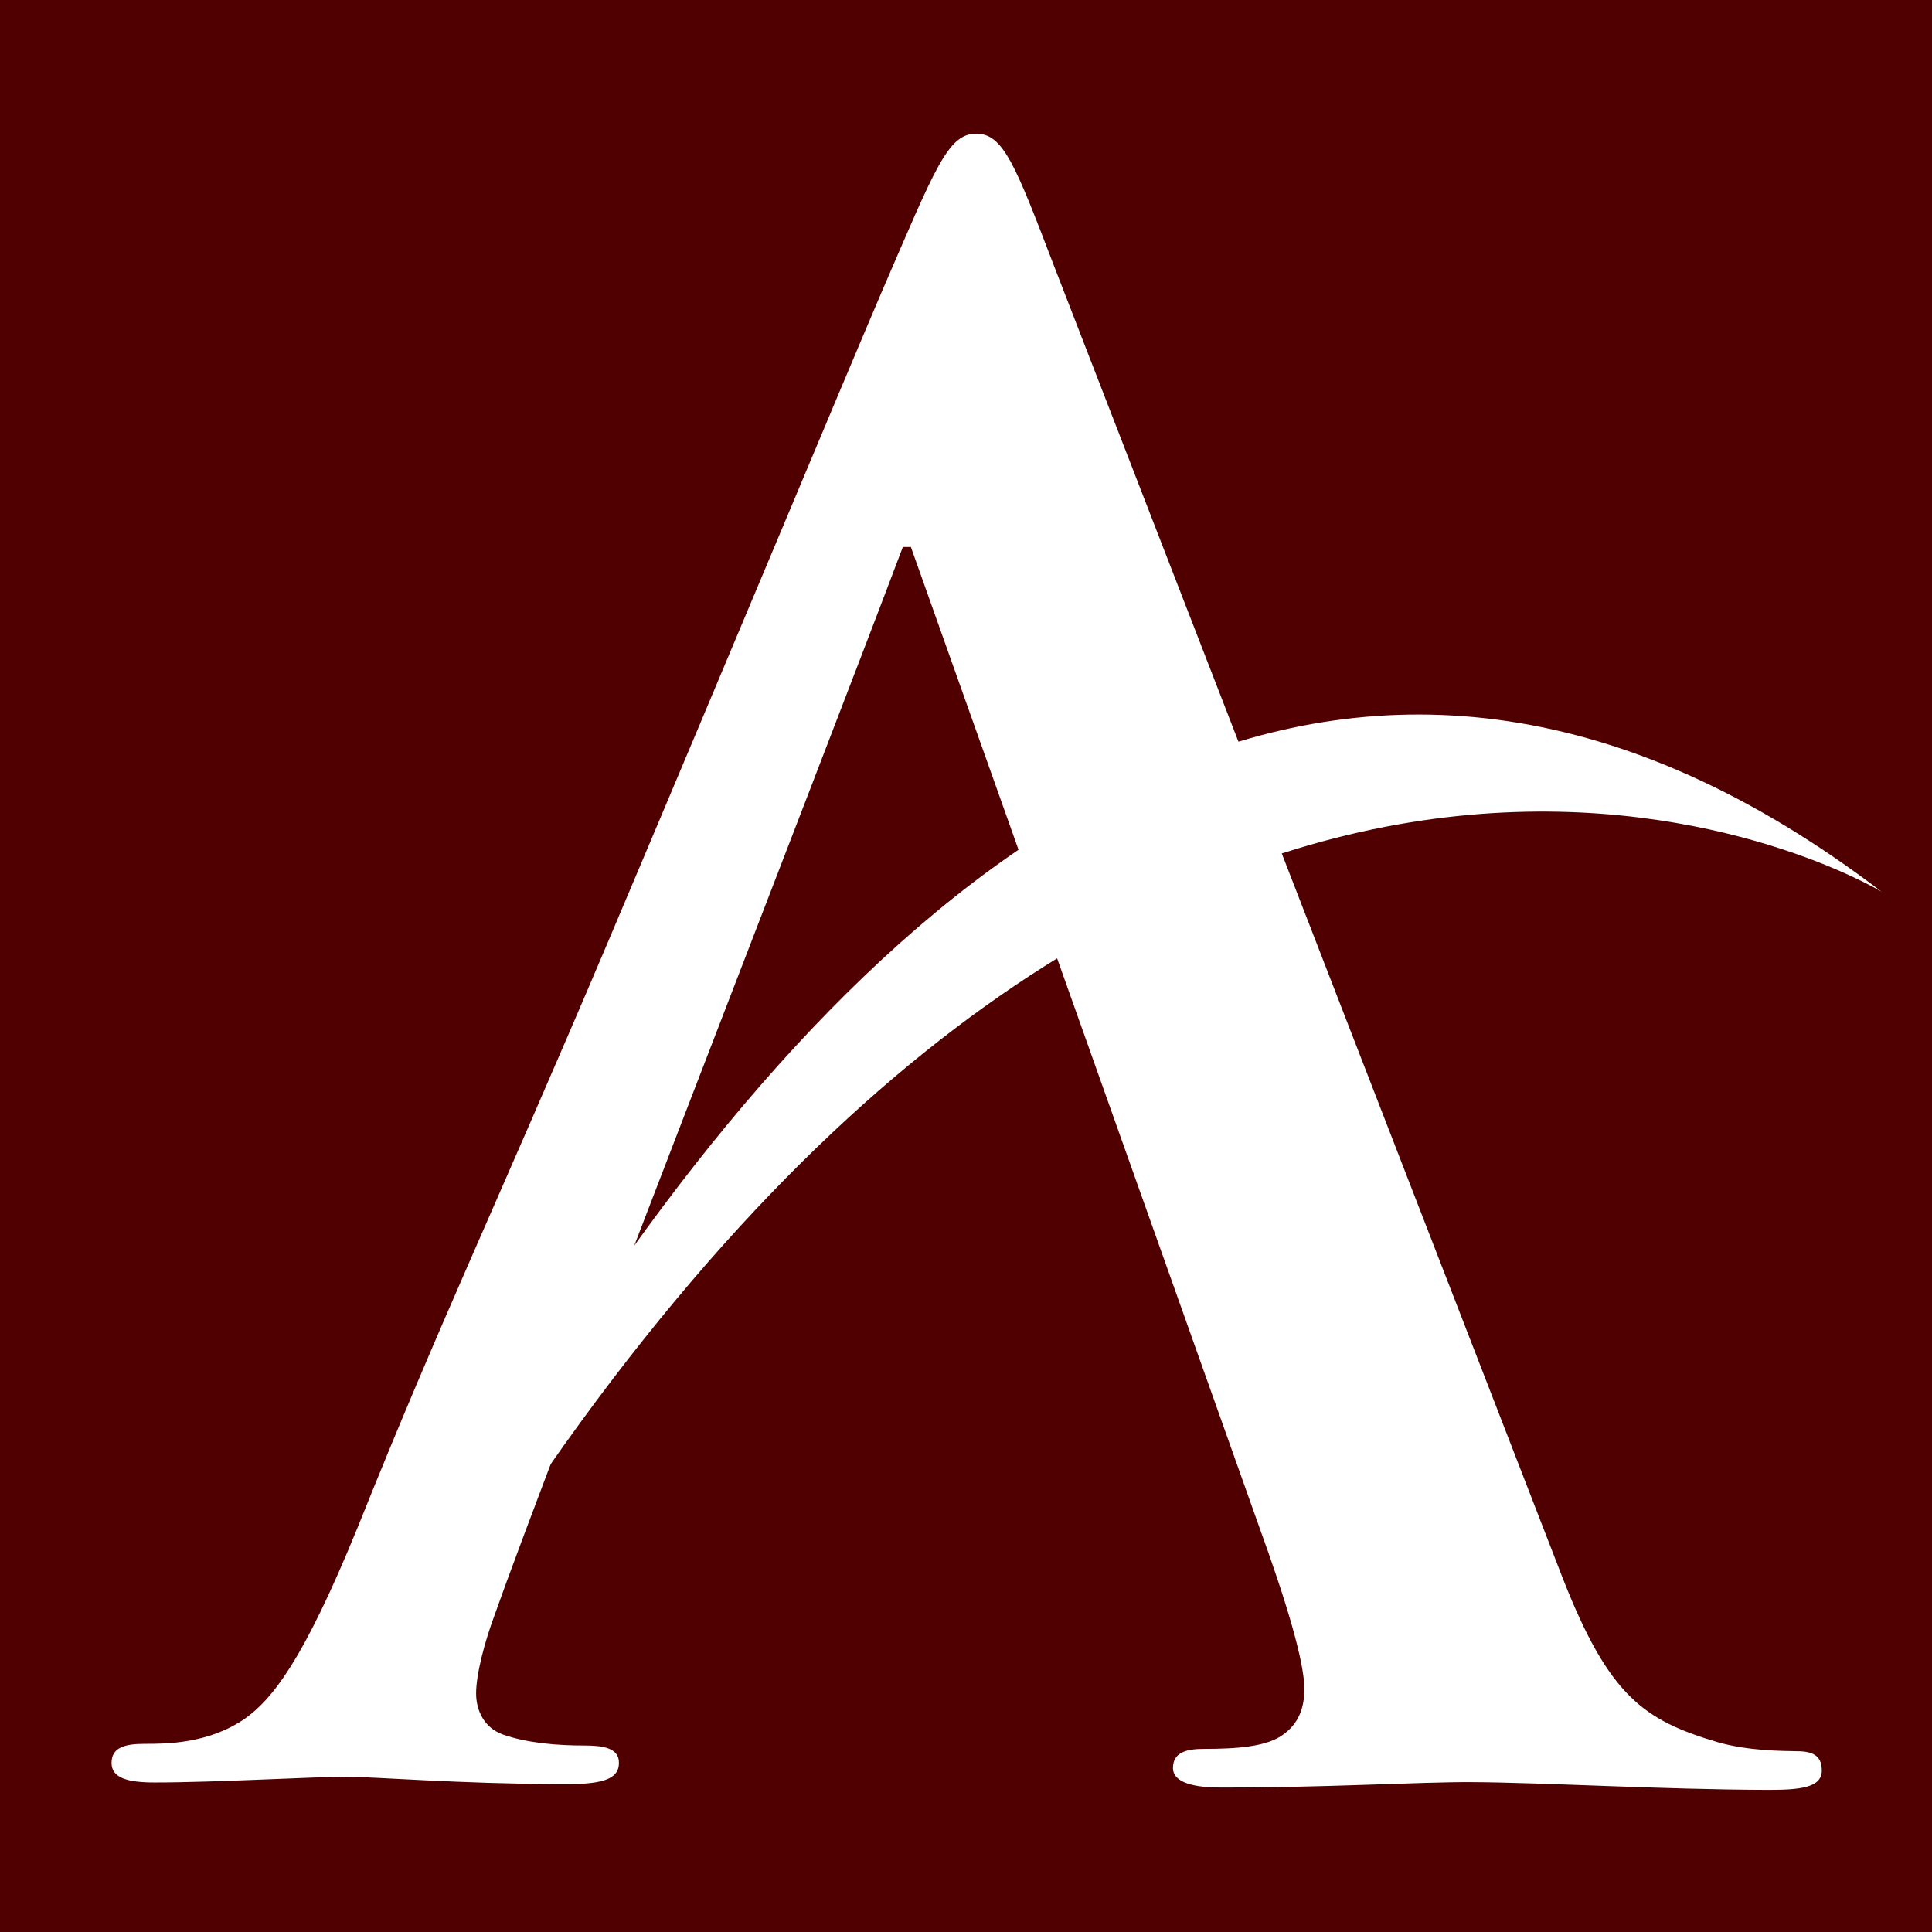 <?xml version="1.0" encoding="UTF-8"?>
<!-- Generator: Adobe Illustrator 25.4.1, SVG Export Plug-In . SVG Version: 6.00 Build 0)  -->
<svg xmlns="http://www.w3.org/2000/svg" xmlns:xlink="http://www.w3.org/1999/xlink" version="1.1" id="Layer_1" x="0px" y="0px" viewBox="0 0 575 575" style="enable-background:new 0 0 575 575;" xml:space="preserve">
<rect x="0" y="0" width="575" height="575" fill="#808080" stroke="none"/>
<style type="text/css">
	.st0{fill:#500000;stroke:#000000;stroke-miterlimit:10;}
	.st1{fill:#500000;}
	.st2{fill:#FFFFFF;}
</style>
<path class="st0" d="M-14-23h604v620H-14V-23z"></path>
<path class="st1" d="M33,33h512v512H33V33z"></path>
<g>
	<path class="st2" d="M465.1,469.7c13.8,35.2,24.2,42.3,46.1,48.8c9.1,2.6,18.9,2.6,23.7,2.7c5.5,0,7.3,2,7.3,5.8   c0,5.1-6.7,5.7-15.9,5.7c-32.3-0.1-67-2.2-88.3-2.3c-15.2-0.1-44.5,1.7-74.9,1.6c-7.3,0-14-1.3-14-5.8s3.7-5.7,9.2-5.7   c9.7,0,18.9-0.6,23.8-4.4c4.3-3.2,6.1-7.6,6.1-13.4c0-8.3-5.4-26.2-13.8-49.3L271.1,162.8h-2.4C242.2,233,162.1,438.3,147.3,480.4   c-3.1,8.3-5.6,17.9-5.6,23.6c0,5.1,2.4,10.2,7.9,12.2c7.3,2.6,16.4,3.3,24.3,3.3c5.5,0,10.4,0.7,10.3,5.2c0,5.1-5.5,6.4-17.1,6.3   c-30.4-0.1-56-2.2-63.9-2.2c-10.4,0-39,1.7-57.2,1.7c-7.9,0-12.8-1.3-12.8-5.8s3.7-5.7,9.8-5.7s18.9,0.1,29.9-7.5   c7.9-5.7,17.1-16.5,33.7-57.3c24-59.9,40.6-94.4,73.9-172.8c39.4-93.1,68.3-162.6,81.9-194.5c16-37,19.7-47.2,28.2-47.1   c7.9,0,11.5,9,23,39.1L465.1,469.7z"></path>
	<path class="st2" d="M178.8,384.9C275.1,244.6,405.5,147.6,560,265.4c0,0-194.6-118-396.5,170.9"></path>
</g>
</svg>
